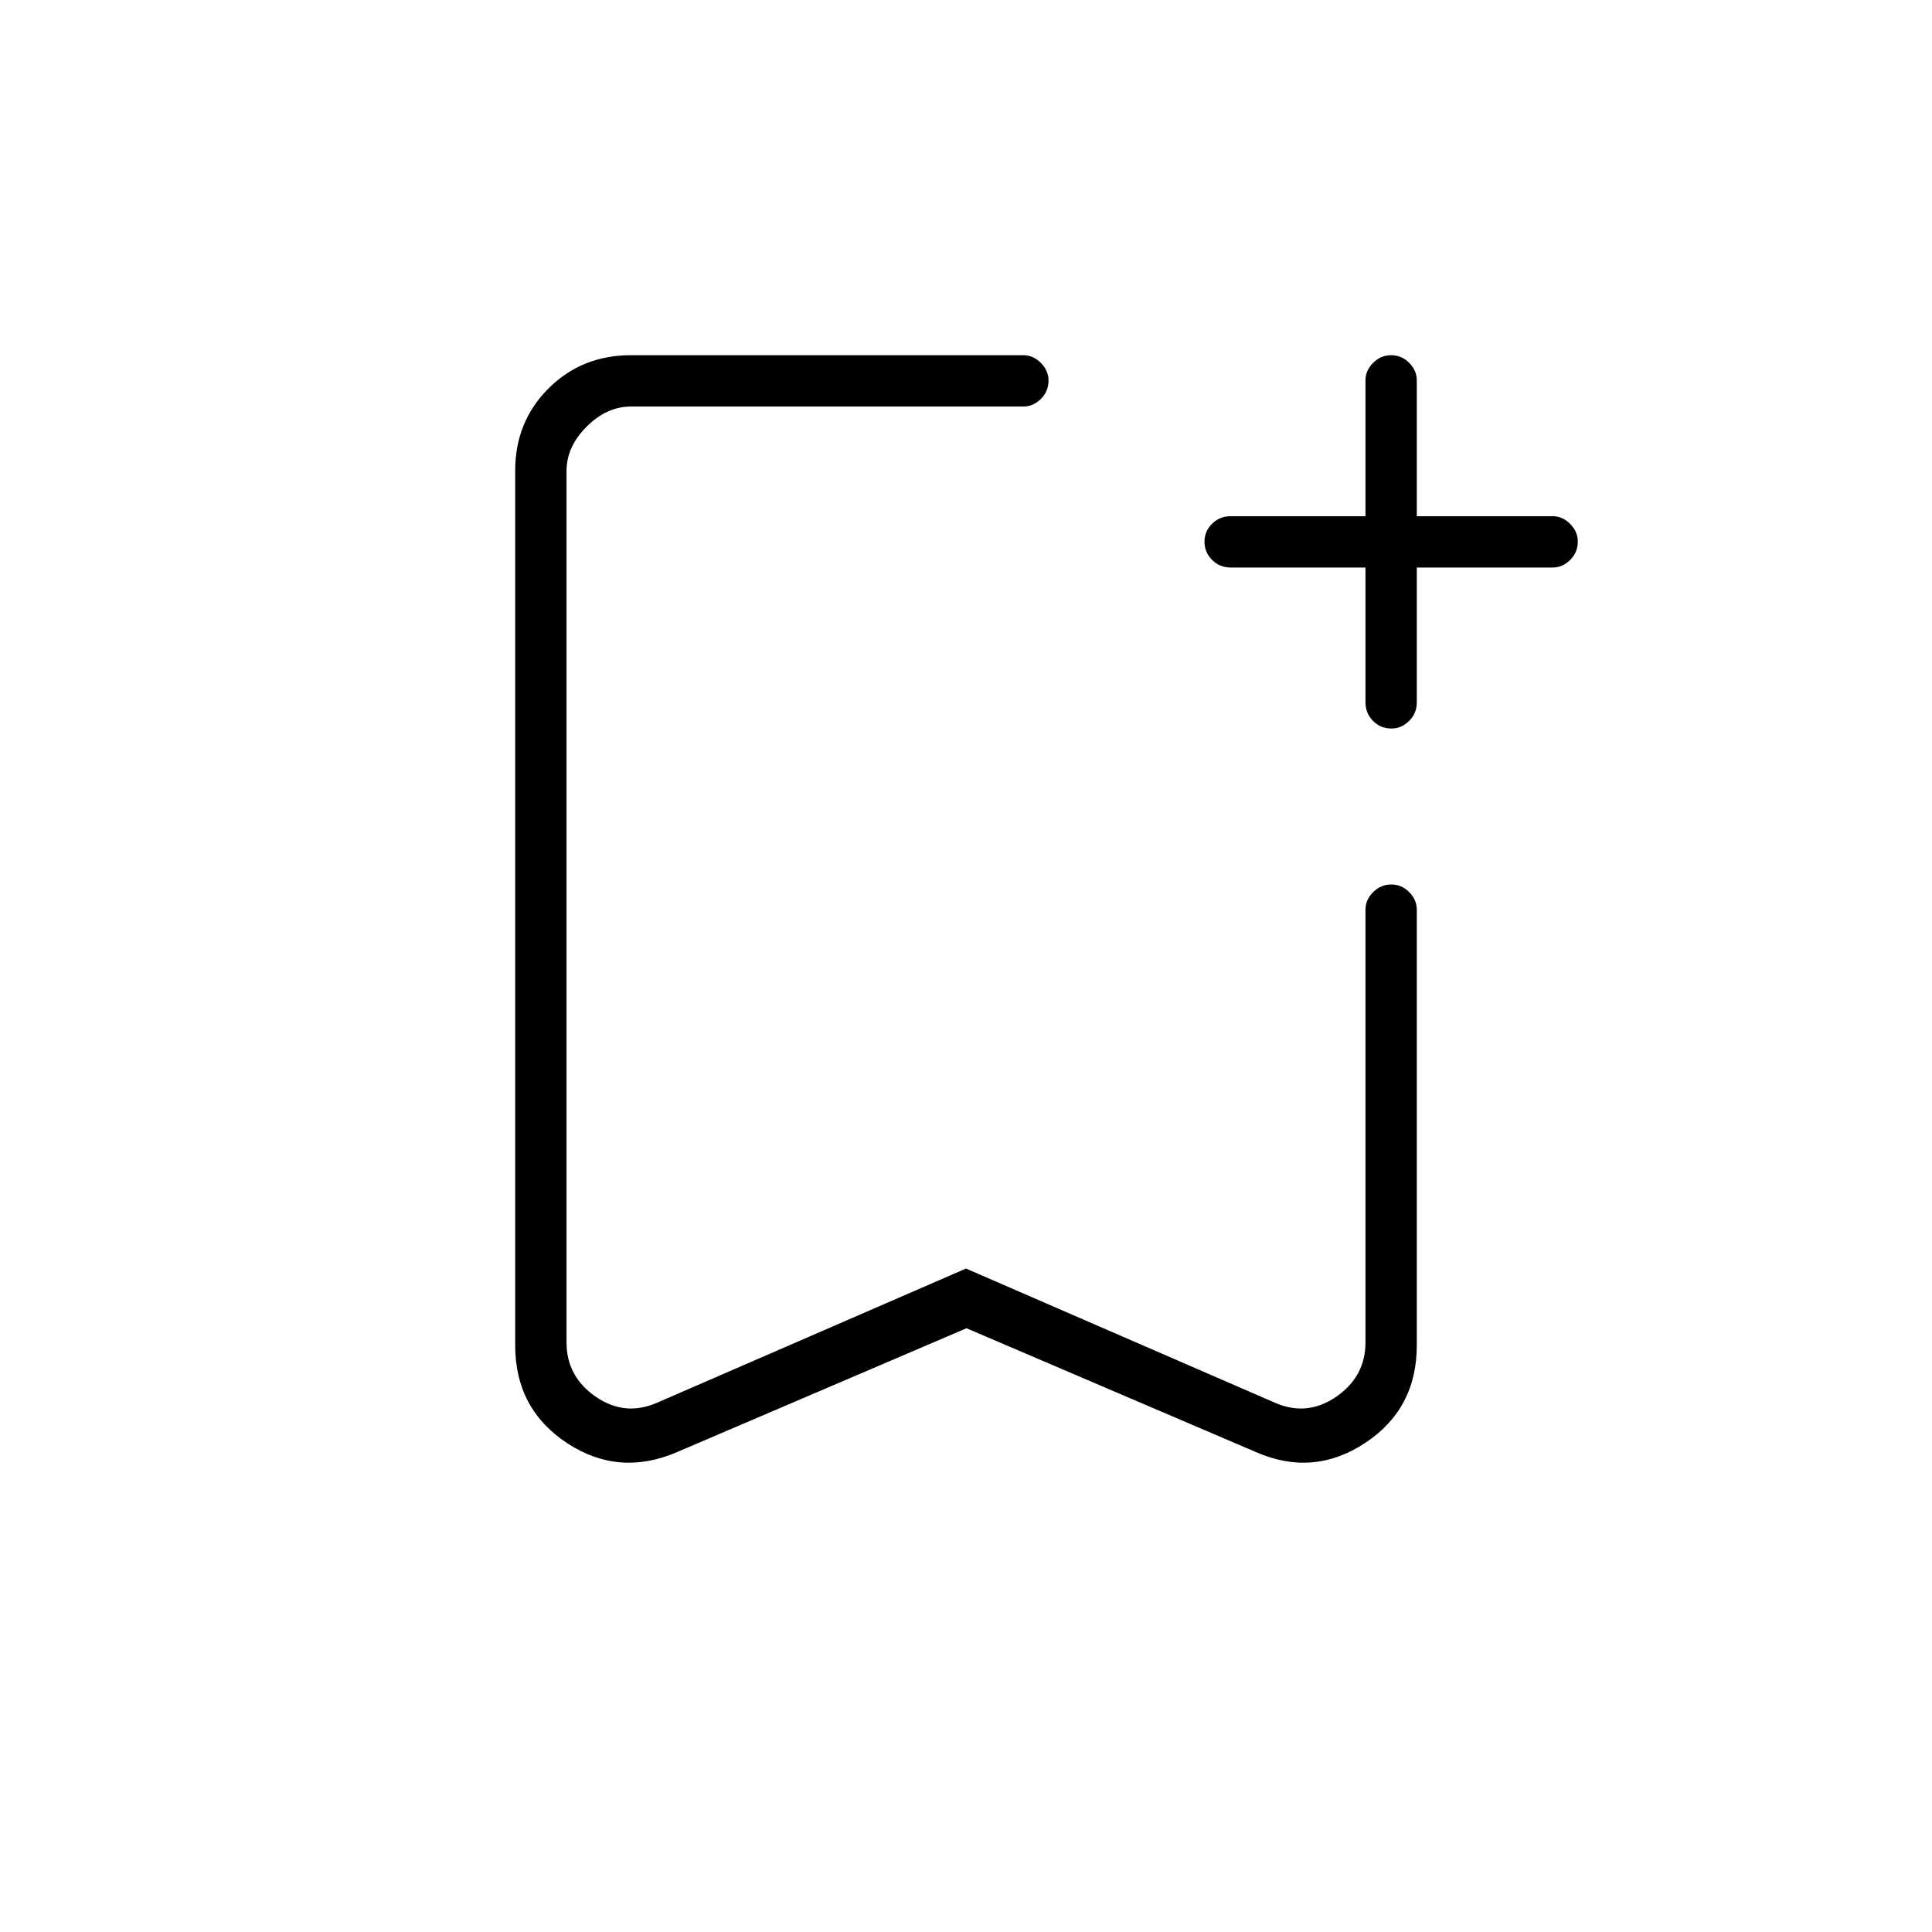 <svg xmlns="http://www.w3.org/2000/svg" height="24" viewBox="0 -960 960 960" width="24"><path d="M480.25-300 336.5-238.5q-29 12.5-54.75-4.45T256-291.5v-434.73q0-24.21 16.53-40.74t40.97-16.53h195q4.88 0 8.69 3.82 3.81 3.83 3.81 8.72 0 5.46-3.81 9.21-3.81 3.75-8.69 3.75h-195q-12 0-22 10t-10 22v433q0 17 14.5 27t30.5 3L480-329.66 633.5-263q16 7 30.5-3t14.5-27v-215q0-4.88 3.79-8.69 3.78-3.81 9-3.81 5.21 0 8.96 3.81Q704-512.88 704-508v216.5q0 31.6-25.75 48.55Q652.5-226 624-238.5L480.25-300ZM480-758H281.5 521h-41Zm198.5 80h-67q-5.45 0-9.22-3.79-3.78-3.78-3.78-9 0-5.21 3.78-8.96 3.77-3.75 9.22-3.75h67V-771q0-4.88 3.79-8.69 3.78-3.81 9-3.81 5.21 0 8.96 3.81Q704-775.88 704-771v67.5h67.5q4.88 0 8.69 3.82 3.81 3.83 3.81 8.72 0 5.46-3.81 9.21-3.81 3.75-8.69 3.75H704v67q0 5.45-3.82 9.22-3.83 3.78-8.72 3.78-5.46 0-9.21-3.78-3.75-3.77-3.75-9.22v-67Z"/></svg>